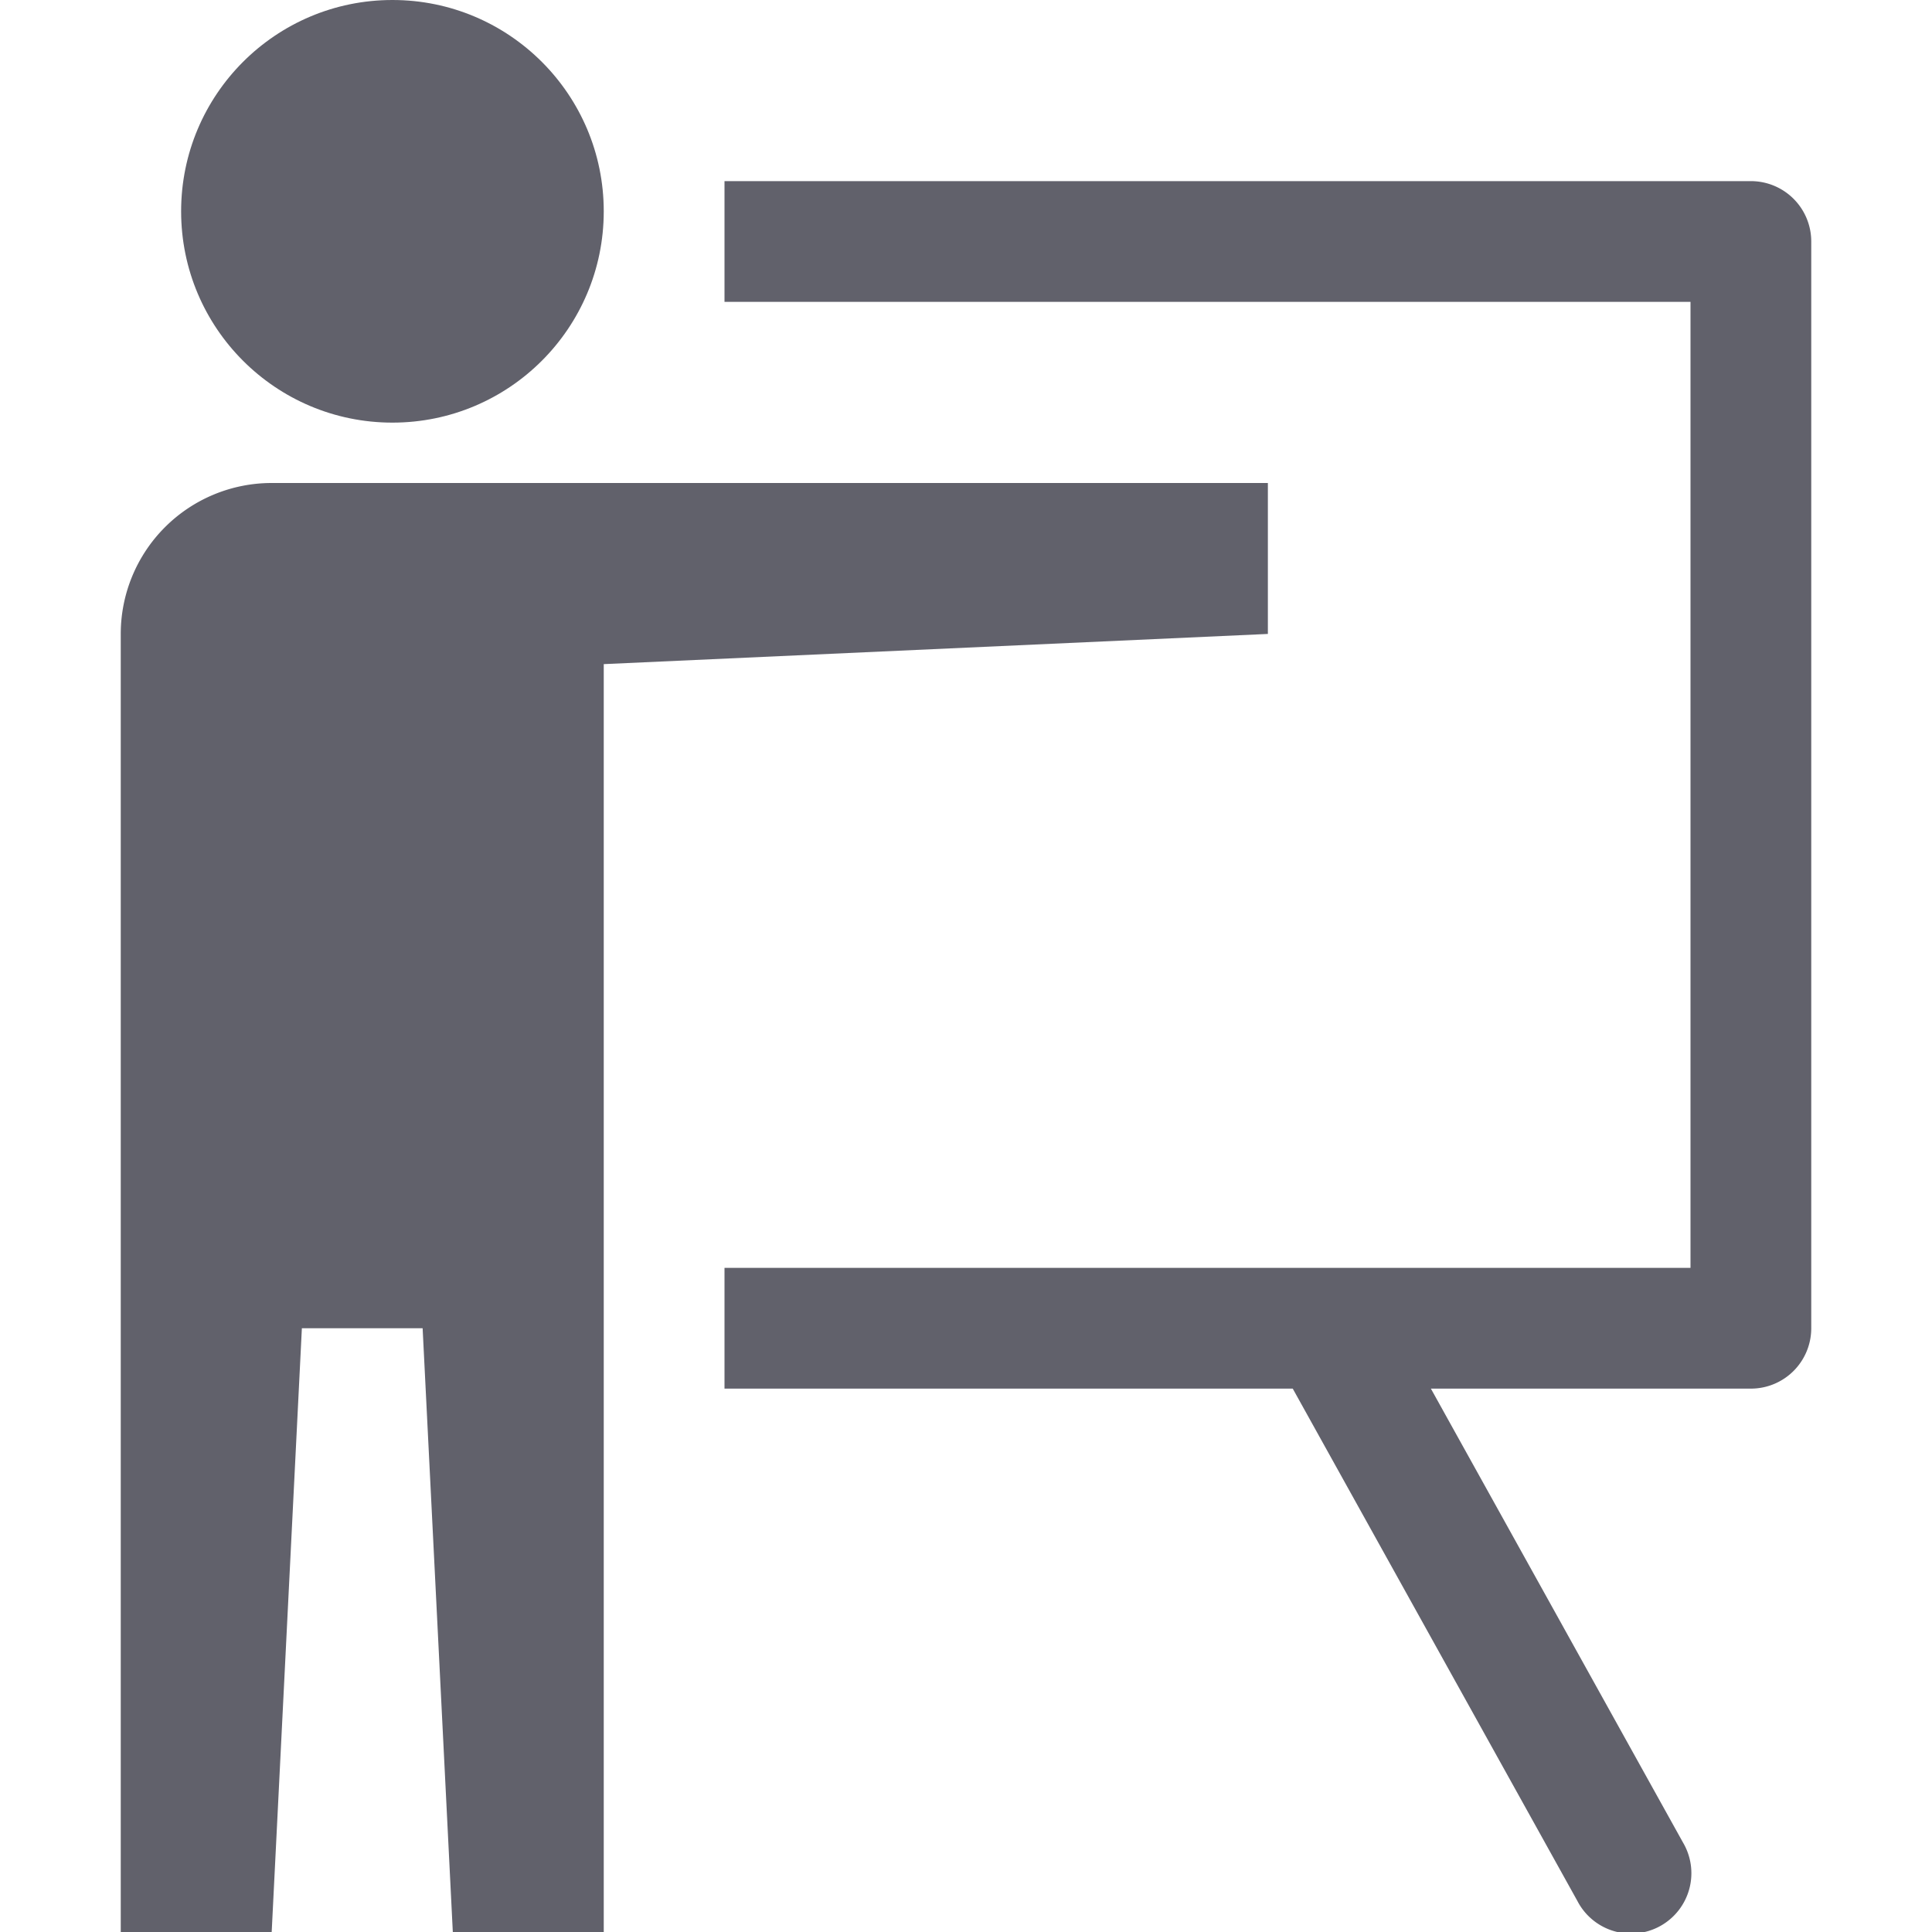 <svg xmlns="http://www.w3.org/2000/svg" height="32" width="32" viewBox="0 0 32 32"><title>presentation 4</title><g fill="#61616b" class="nc-icon-wrapper"><circle cx="6.5" cy="3.5" r="3.5" fill="#61616b"></circle> <path d="M21,10.5V8H4.5A2.5,2.5,0,0,0,2,10.5V32H4.5L5,22H7l.5,10H10V11Z" fill="#61616b"></path> <path d="M29,3H12V5H28V21H12v2h9.412l4.714,8.485a1,1,0,1,0,1.748-.97L23.7,23H29a1,1,0,0,0,1-1V4A1,1,0,0,0,29,3Z" fill="#61616b" data-color="color-2"></path></g></svg>